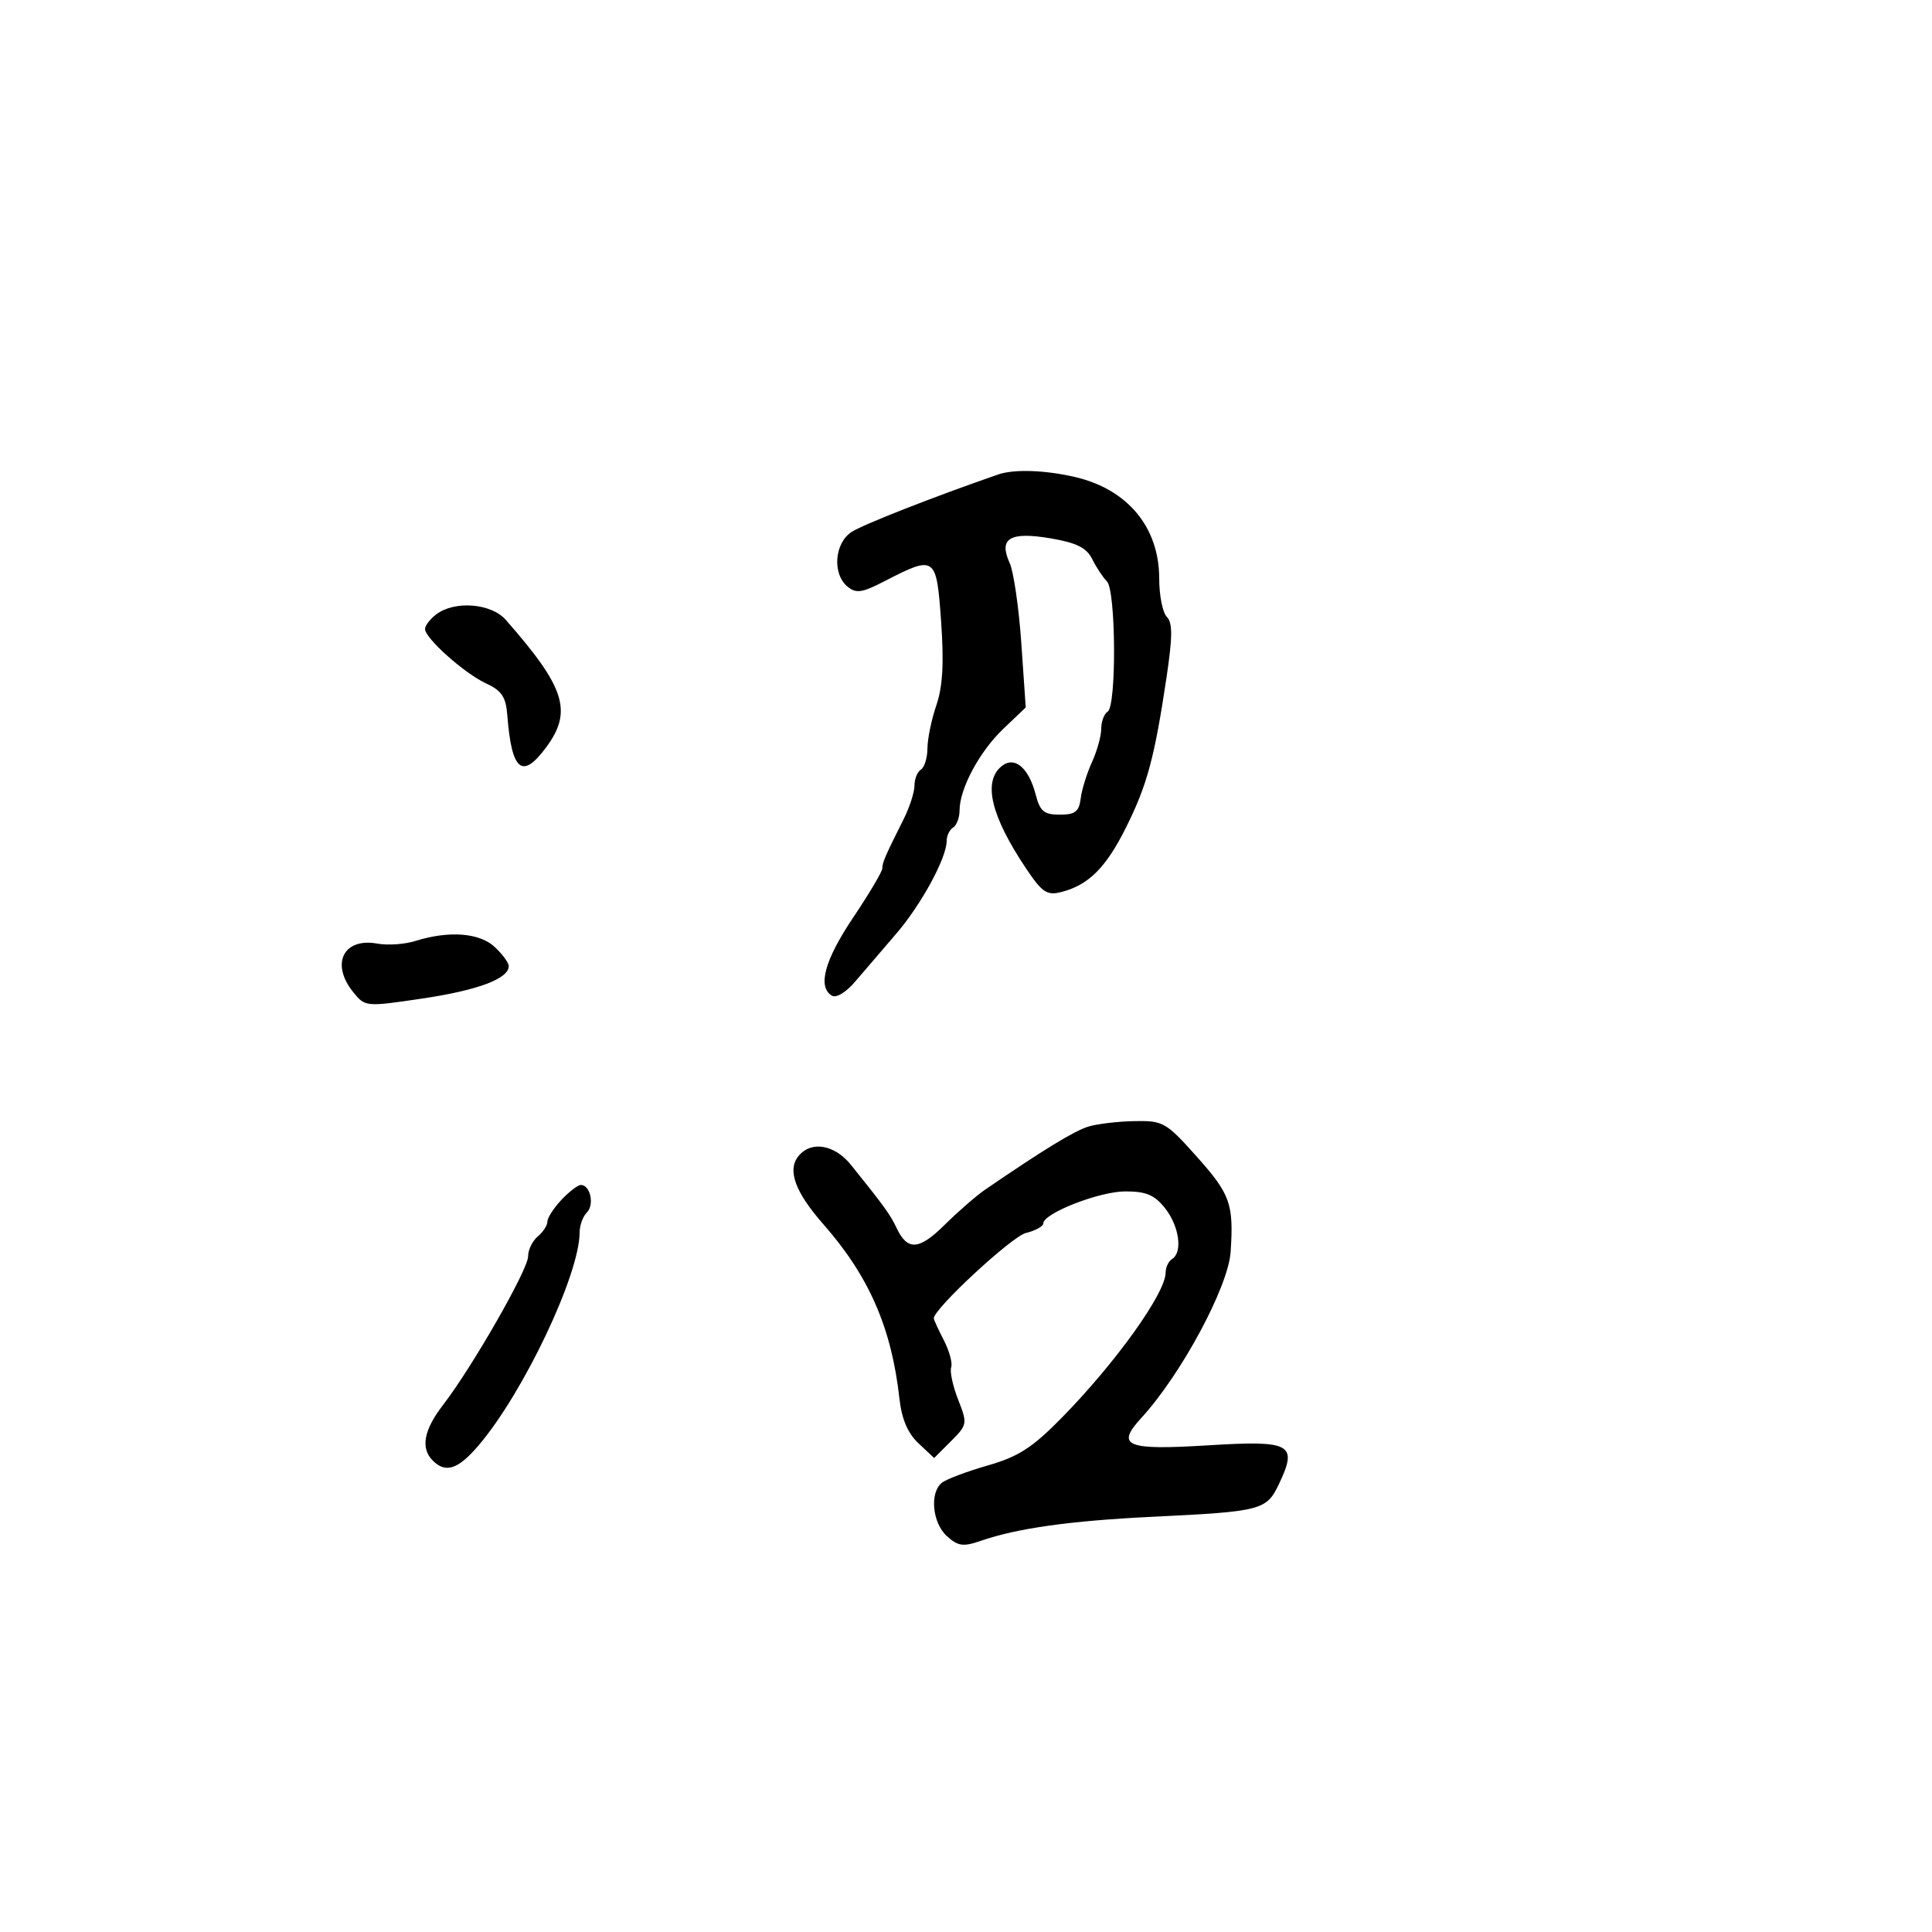 <svg xmlns="http://www.w3.org/2000/svg" width="300" height="300" viewBox="0 0 300 300" version="1.1">
  <defs/>
  <path d="M169,174.935 C170.375,174.515 173.602,174.133 176.17,174.086 C180.629,174.004 181.07,174.258 185.92,179.7 C191.045,185.449 191.584,186.981 191.092,194.393 C190.731,199.823 183.415,213.426 177.23,220.169 C173.211,224.549 174.831,225.216 187.58,224.431 C200.517,223.635 201.556,224.2 198.6,230.431 C196.665,234.508 195.902,234.706 179,235.523 C166.212,236.141 157.982,237.294 152.286,239.264 C149.567,240.205 148.759,240.092 147.036,238.533 C144.769,236.481 144.324,231.787 146.25,230.243 C146.938,229.692 150.145,228.483 153.377,227.556 C158.151,226.187 160.309,224.795 164.877,220.138 C173.266,211.587 181,200.779 181,197.607 C181,196.788 181.45,195.84 182,195.5 C183.672,194.466 183.121,190.424 180.927,187.635 C179.289,185.552 177.994,185 174.743,185 C170.707,185 162,188.403 162,189.981 C162,190.422 160.778,191.09 159.285,191.465 C157.095,192.014 145,203.223 145,204.702 C145,204.921 145.702,206.457 146.561,208.117 C147.419,209.777 147.931,211.668 147.699,212.318 C147.466,212.968 147.953,215.226 148.781,217.335 C150.243,221.064 150.213,221.242 147.67,223.785 L145.055,226.4 L142.618,224.111 C140.951,222.545 140.017,220.348 139.662,217.161 C138.439,206.177 134.938,198.161 127.837,190.083 C123.442,185.084 122.206,181.661 124.011,179.487 C125.994,177.098 129.604,177.728 132.161,180.91 C137.33,187.342 138.23,188.588 139.23,190.695 C140.922,194.262 142.707,194.135 146.716,190.164 C148.797,188.103 151.625,185.647 153,184.706 C162.066,178.503 166.819,175.601 169,174.935 Z M155,73.676 C157.453,72.829 162.211,72.982 166.888,74.061 C175.078,75.949 180,81.866 180,89.824 C180,92.451 180.532,95.132 181.183,95.783 C182.094,96.694 182.081,98.869 181.13,105.233 C179.272,117.672 178.124,121.918 174.843,128.5 C171.723,134.758 169,137.46 164.735,138.53 C162.569,139.074 161.796,138.547 159.311,134.832 C153.883,126.718 152.604,121.403 155.5,119 C157.509,117.333 159.724,119.156 160.818,123.376 C161.493,125.982 162.114,126.5 164.564,126.5 C166.947,126.5 167.558,126.029 167.808,124 C167.977,122.625 168.765,120.082 169.558,118.349 C170.351,116.616 171,114.28 171,113.158 C171,112.036 171.45,110.84 172,110.5 C173.388,109.642 173.286,91.686 171.884,90.284 C171.27,89.67 170.247,88.118 169.609,86.834 C168.726,85.057 167.191,84.286 163.174,83.601 C156.818,82.518 155.032,83.581 156.777,87.41 C157.395,88.765 158.209,94.369 158.588,99.862 L159.276,109.85 L155.79,113.175 C152.088,116.706 149,122.467 149,125.842 C149,126.964 148.55,128.16 148,128.5 C147.45,128.84 147,129.771 147,130.57 C147,133.221 143.045,140.487 139.133,145.024 C137.01,147.486 134.161,150.81 132.8,152.41 C131.363,154.102 129.84,155.019 129.164,154.601 C126.914,153.211 128.044,149.09 132.5,142.446 C134.975,138.755 137,135.339 137,134.854 C137,133.951 137.432,132.953 140.331,127.169 C141.249,125.337 142,123.001 142,121.978 C142,120.955 142.45,119.84 143,119.5 C143.55,119.16 144.007,117.671 144.015,116.191 C144.023,114.711 144.646,111.7 145.4,109.5 C146.384,106.628 146.592,102.961 146.135,96.5 C145.415,86.301 145.239,86.175 137.342,90.252 C133.844,92.058 132.933,92.189 131.592,91.077 C129.204,89.094 129.574,84.322 132.25,82.592 C134.047,81.431 145.135,77.085 155,73.676 Z M87.174,186.314 C88.37,185.042 89.734,184 90.206,184 C91.662,184 92.329,187.071 91.133,188.267 C90.51,188.89 90,190.291 90,191.379 C90,197.91 81.272,216.296 74.295,224.465 C71.13,228.17 69.204,228.804 67.2,226.8 C65.273,224.873 65.798,222.05 68.809,218.144 C73.327,212.281 82,197.137 82,195.109 C82,194.084 82.675,192.685 83.5,192 C84.325,191.315 85,190.277 85,189.692 C85,189.107 85.978,187.587 87.174,186.314 Z M67.75,95.392 C70.601,93.228 76.27,93.675 78.528,96.242 C87.766,106.745 88.943,110.453 84.812,116.04 C81.071,121.1 79.445,119.745 78.77,111.007 C78.555,108.226 77.888,107.232 75.5,106.132 C72.137,104.584 66,99.113 66,97.664 C66,97.145 66.787,96.123 67.75,95.392 Z M64.5,146.114 C69.703,144.48 74.447,144.836 76.811,147.039 C78.015,148.16 79,149.5 79,150.016 C79,151.968 74.199,153.771 65.608,155.046 C56.793,156.355 56.699,156.347 54.858,154.073 C51.287,149.663 53.328,145.554 58.607,146.525 C60.198,146.817 62.85,146.633 64.5,146.114 Z"/>
</svg>

